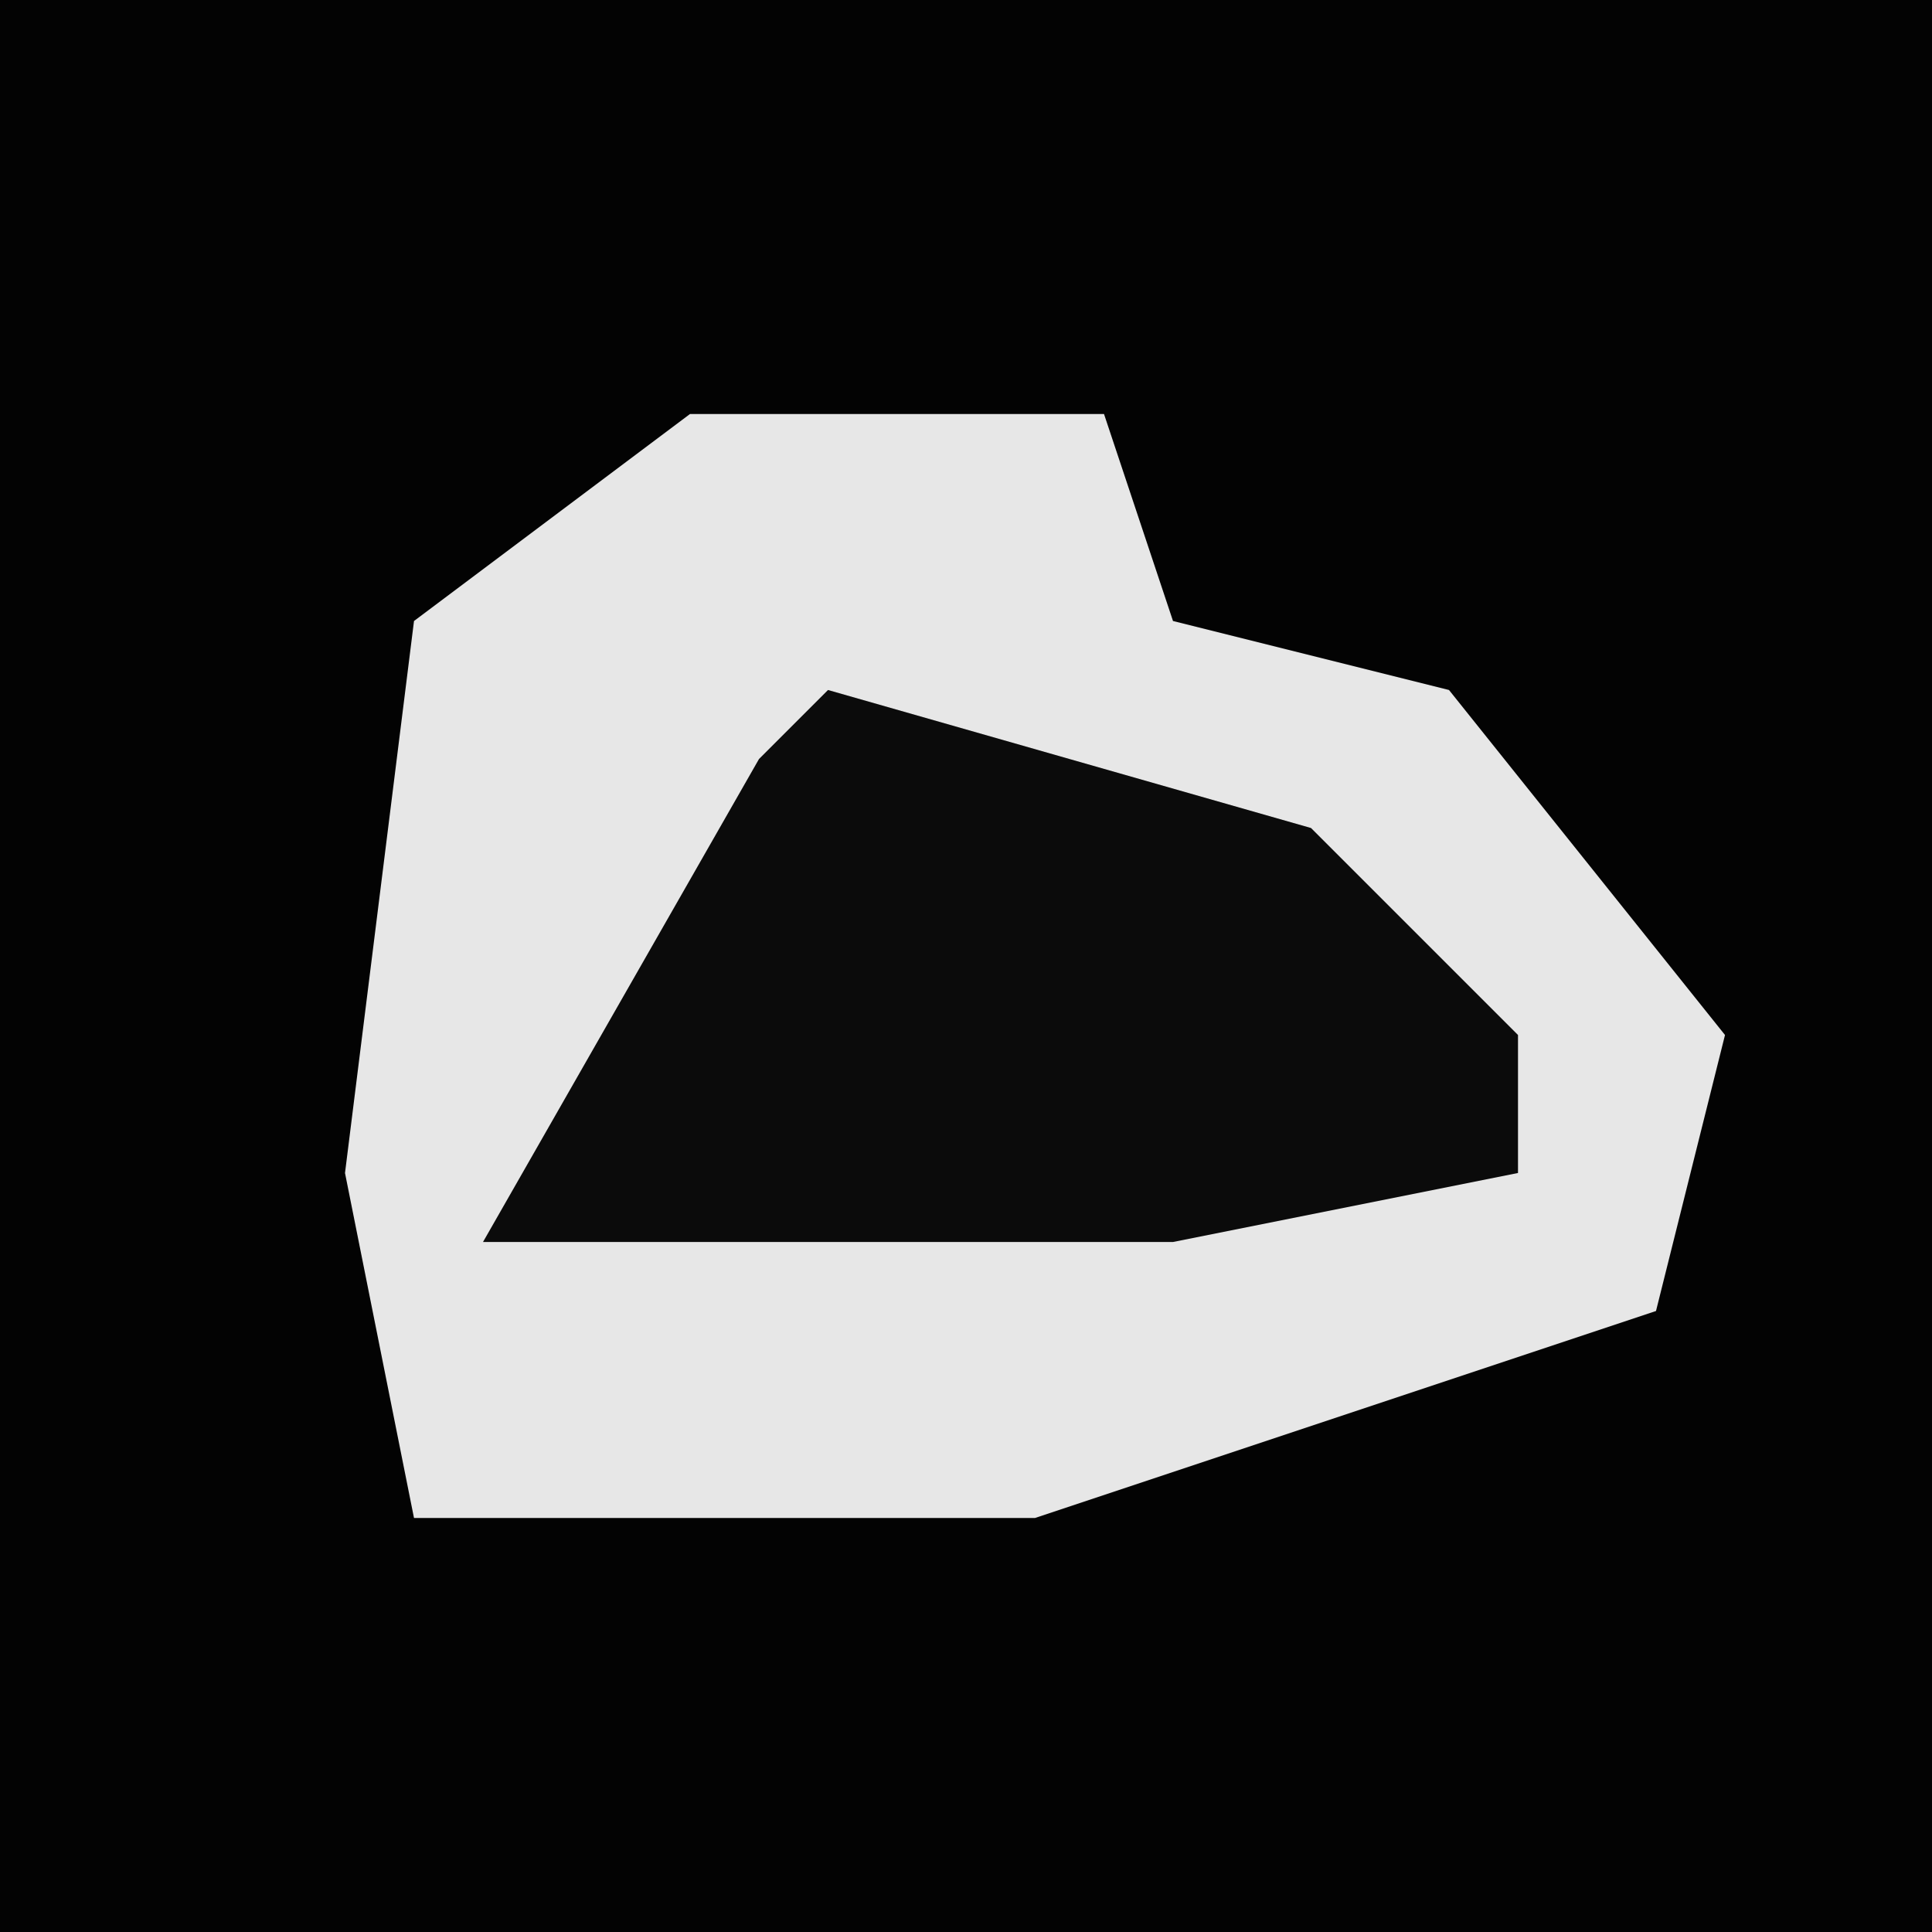 <?xml version="1.0" encoding="UTF-8"?>
<svg version="1.1" xmlns="http://www.w3.org/2000/svg" width="28" height="28">
<path d="M0,0 L28,0 L28,28 L0,28 Z " fill="#030303" transform="translate(0,0)"/>
<path d="M0,0 L6,0 L7,3 L11,4 L15,9 L14,13 L5,16 L-4,16 L-5,11 L-4,3 Z " fill="#E7E7E7" transform="translate(10,6)"/>
<path d="M0,0 L7,2 L10,5 L10,7 L5,8 L-5,8 L-1,1 Z " fill="#0B0B0B" transform="translate(12,10)"/>
</svg>

